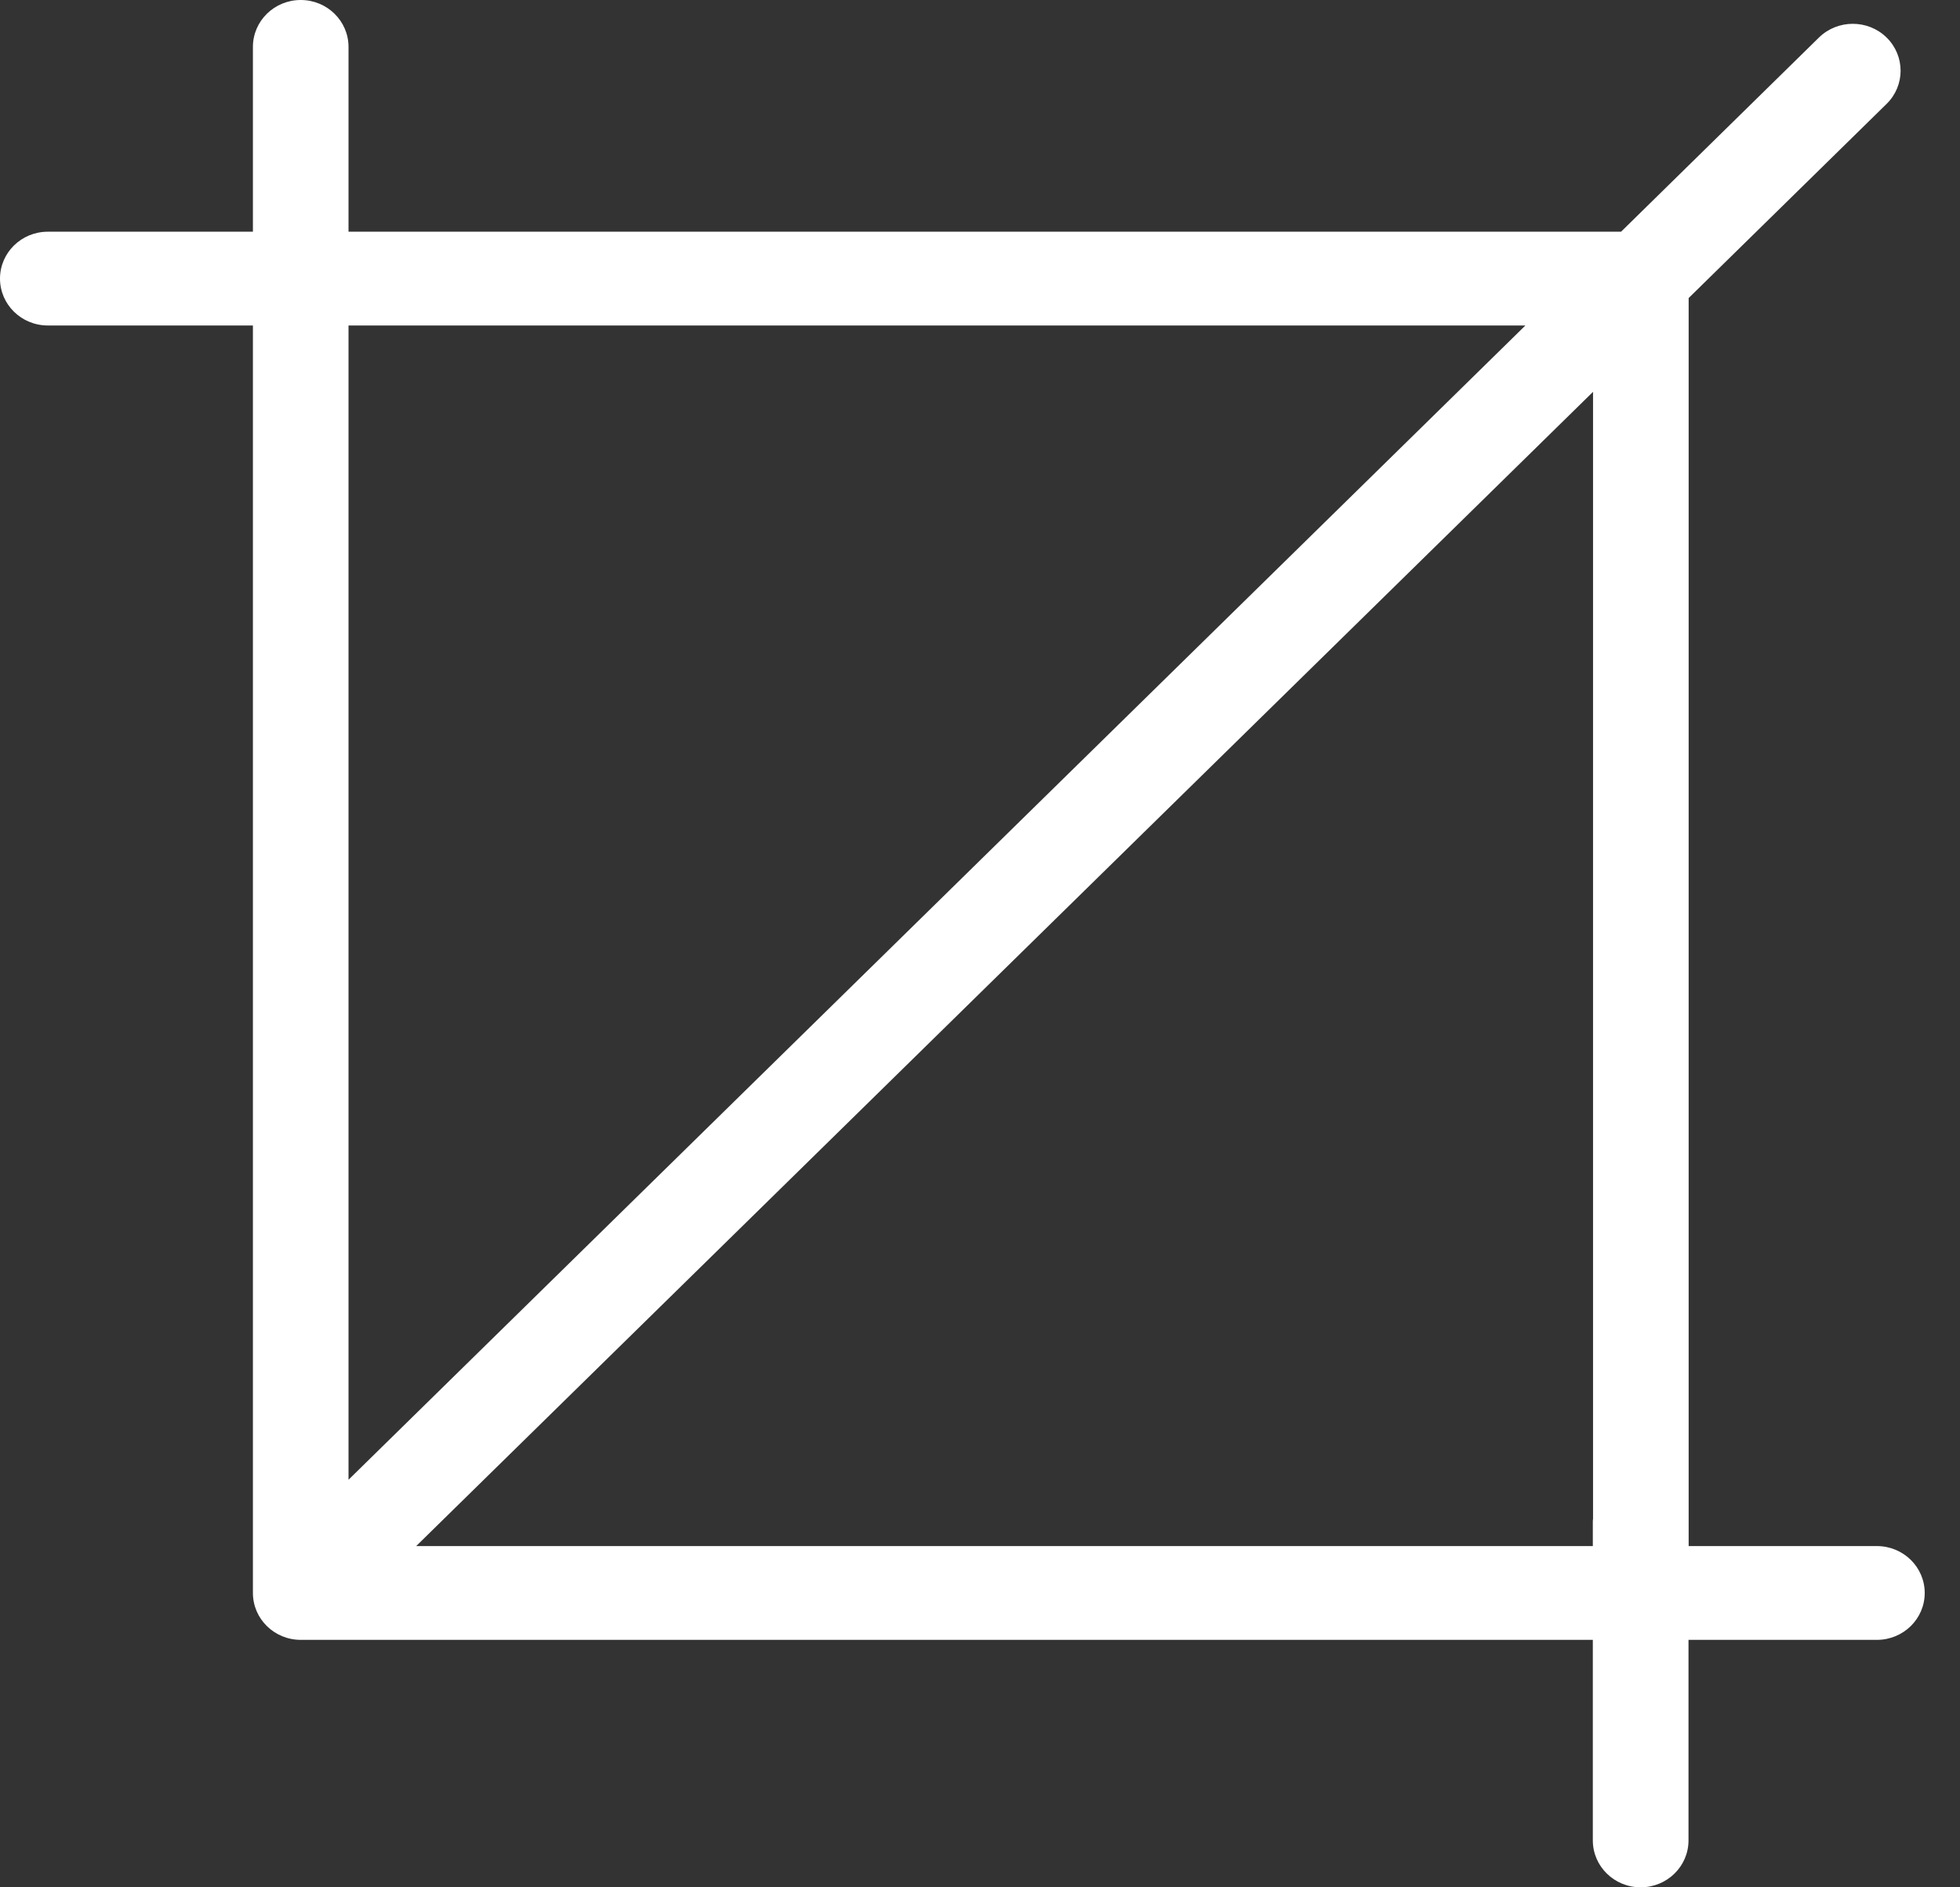 <svg xmlns="http://www.w3.org/2000/svg" xmlns:xlink="http://www.w3.org/1999/xlink" preserveAspectRatio="xMidYMid" width="27" height="26" viewBox="0 0 27 26">
  <rect x="0" y="0" width="27" height="26" fill="#333333" stroke="none"/>
  <defs>
    <style>

      .cls-2 {
        fill: #ffffff;
      }
    </style>
  </defs>
  <path d="M25.855,21.299 C25.855,21.299 23.262,21.299 23.262,21.299 C23.262,21.299 23.262,4.106 23.262,4.106 C23.262,4.106 25.989,1.431 25.989,1.431 C26.246,1.179 26.246,0.770 25.989,0.517 C25.732,0.265 25.314,0.265 25.057,0.517 C25.057,0.517 22.331,3.192 22.331,3.192 C22.331,3.192 5.148,3.192 5.148,3.192 C5.148,3.192 4.801,3.192 4.801,3.192 C4.801,3.192 4.801,0.646 4.801,0.646 C4.801,0.289 4.506,-0.000 4.143,-0.000 C3.779,-0.000 3.484,0.289 3.484,0.646 C3.484,0.646 3.484,3.192 3.484,3.192 C3.484,3.192 0.659,3.192 0.659,3.192 C0.295,3.192 -0.000,3.481 -0.000,3.838 C-0.000,4.195 0.295,4.484 0.659,4.484 C0.659,4.484 3.484,4.484 3.484,4.484 C3.484,4.484 3.484,5.050 3.484,5.050 C3.484,5.050 3.484,21.945 3.484,21.945 C3.484,22.302 3.779,22.591 4.143,22.591 C4.143,22.591 21.366,22.591 21.366,22.591 C21.366,22.591 21.942,22.591 21.942,22.591 C21.942,22.591 21.942,25.354 21.942,25.354 C21.942,25.711 22.237,26.000 22.601,26.000 C22.965,26.000 23.260,25.711 23.260,25.354 C23.260,25.354 23.260,22.591 23.260,22.591 C23.260,22.591 25.855,22.591 25.855,22.591 C26.219,22.591 26.514,22.302 26.514,21.945 C26.514,21.588 26.219,21.299 25.855,21.299 ZM5.148,4.484 C5.148,4.484 21.013,4.484 21.013,4.484 C21.013,4.484 4.801,20.385 4.801,20.385 C4.801,20.385 4.801,5.050 4.801,5.050 C4.801,5.050 4.801,4.484 4.801,4.484 C4.801,4.484 5.148,4.484 5.148,4.484 C5.148,4.484 5.148,4.484 5.148,4.484 ZM21.366,21.299 C21.366,21.299 5.733,21.299 5.733,21.299 C5.733,21.299 21.945,5.398 21.945,5.398 C21.945,5.398 21.945,20.925 21.945,20.925 C21.945,20.933 21.942,20.941 21.942,20.950 C21.942,20.950 21.942,21.299 21.942,21.299 C21.942,21.299 21.366,21.299 21.366,21.299 Z" id="path-1" class="cls-2" fill-rule="evenodd"/>
</svg>
